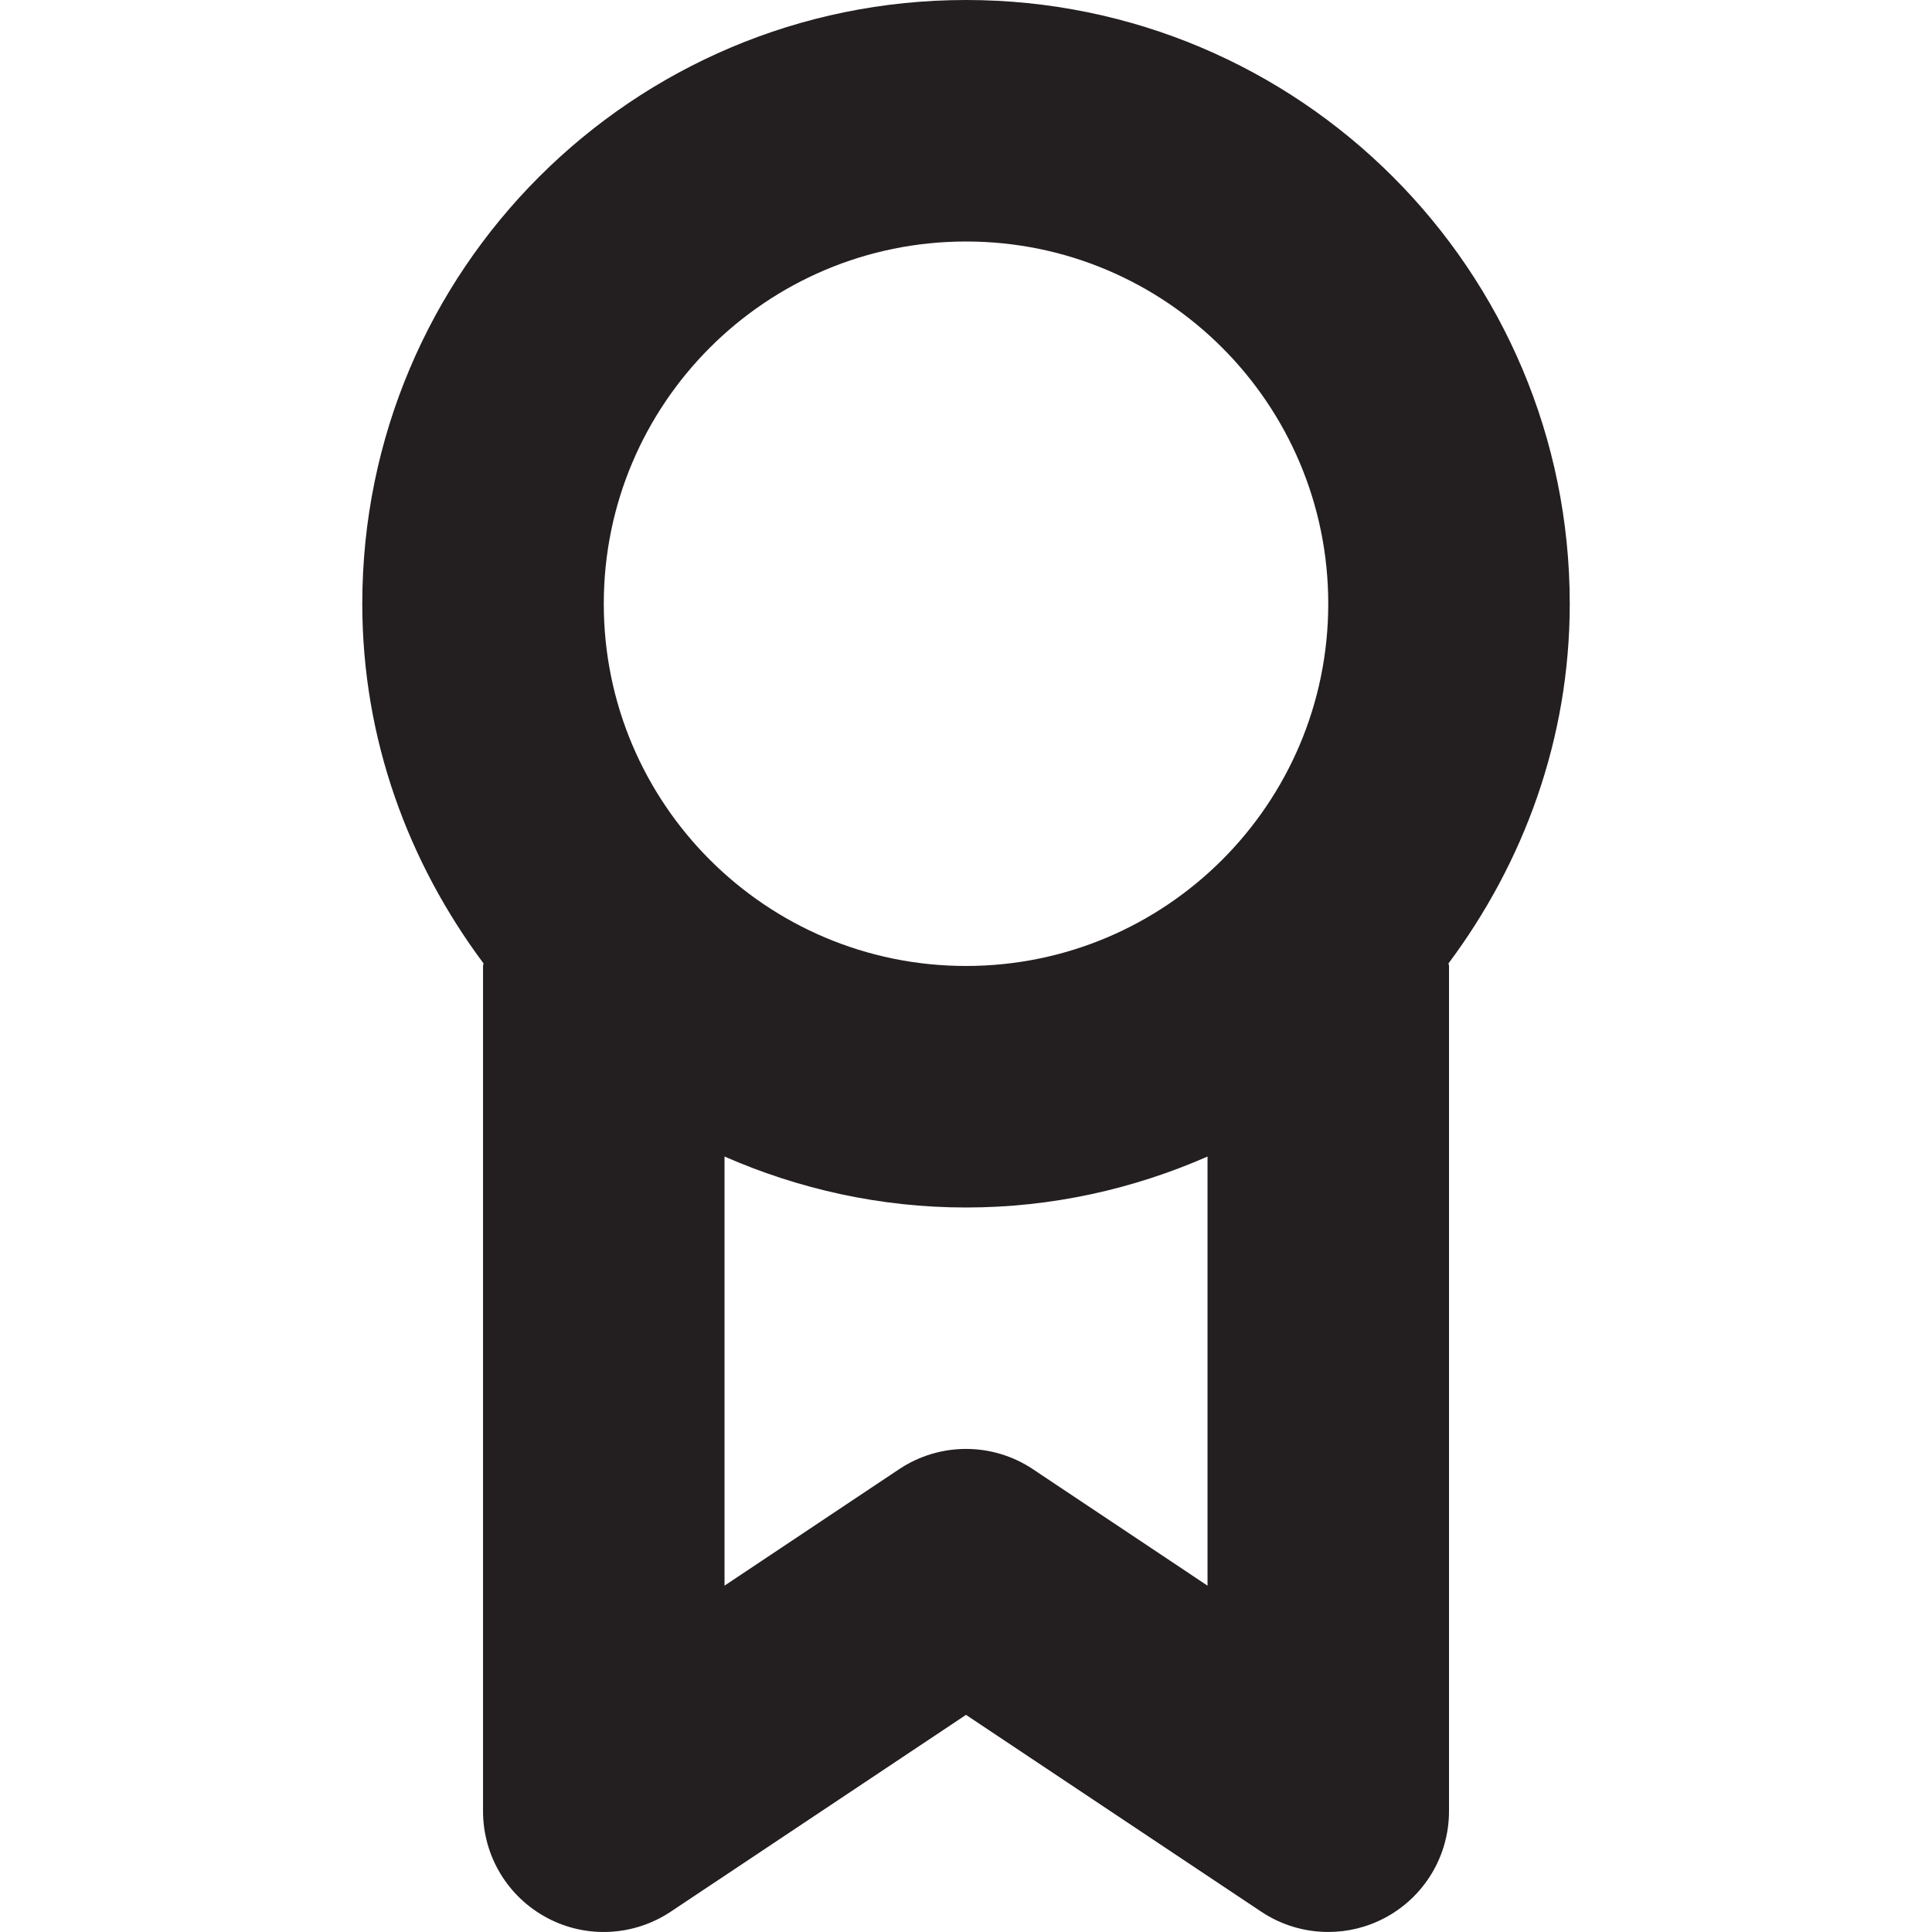 <?xml version="1.0" encoding="utf-8"?>
<!-- Generator: Adobe Illustrator 16.0.0, SVG Export Plug-In . SVG Version: 6.00 Build 0)  -->
<!DOCTYPE svg PUBLIC "-//W3C//DTD SVG 1.0//EN" "http://www.w3.org/TR/2001/REC-SVG-20010904/DTD/svg10.dtd">
<svg version="1.0" id="Layer_1" xmlns="http://www.w3.org/2000/svg" xmlns:xlink="http://www.w3.org/1999/xlink" x="0px" y="0px"
	 width="64px" height="64px" viewBox="0 0 64 64" enable-background="new 0 0 64 64" xml:space="preserve">
<path fill="#231F20" d="M52,20C52,8.953,43.047,0,32.001,0c-11.047,0-20,8.953-20,20c0,4.484,1.527,8.578,4.016,11.913
	c0,0.031-0.016,0.055-0.016,0.086v28c0,1.477,0.812,2.832,2.113,3.527c1.297,0.699,2.879,0.617,4.105-0.199l9.781-6.52l9.78,6.52
	c0.668,0.445,1.441,0.672,2.219,0.672c0.648,0,1.297-0.156,1.887-0.473C47.188,62.831,48,61.476,48,59.999v-28
	c0-0.031-0.016-0.055-0.016-0.086C50.473,28.578,52,24.484,52,20z M32.001,8C38.626,8,44,13.375,44,20s-5.374,11.999-11.999,11.999
	s-12-5.374-12-11.999S25.376,8,32.001,8z M34.22,48.671c-1.344-0.898-3.094-0.898-4.438,0l-5.781,3.855V38.312
	c2.453,1.074,5.152,1.688,8,1.688s5.547-0.613,8-1.688v14.215L34.22,48.671z"/>
</svg>
